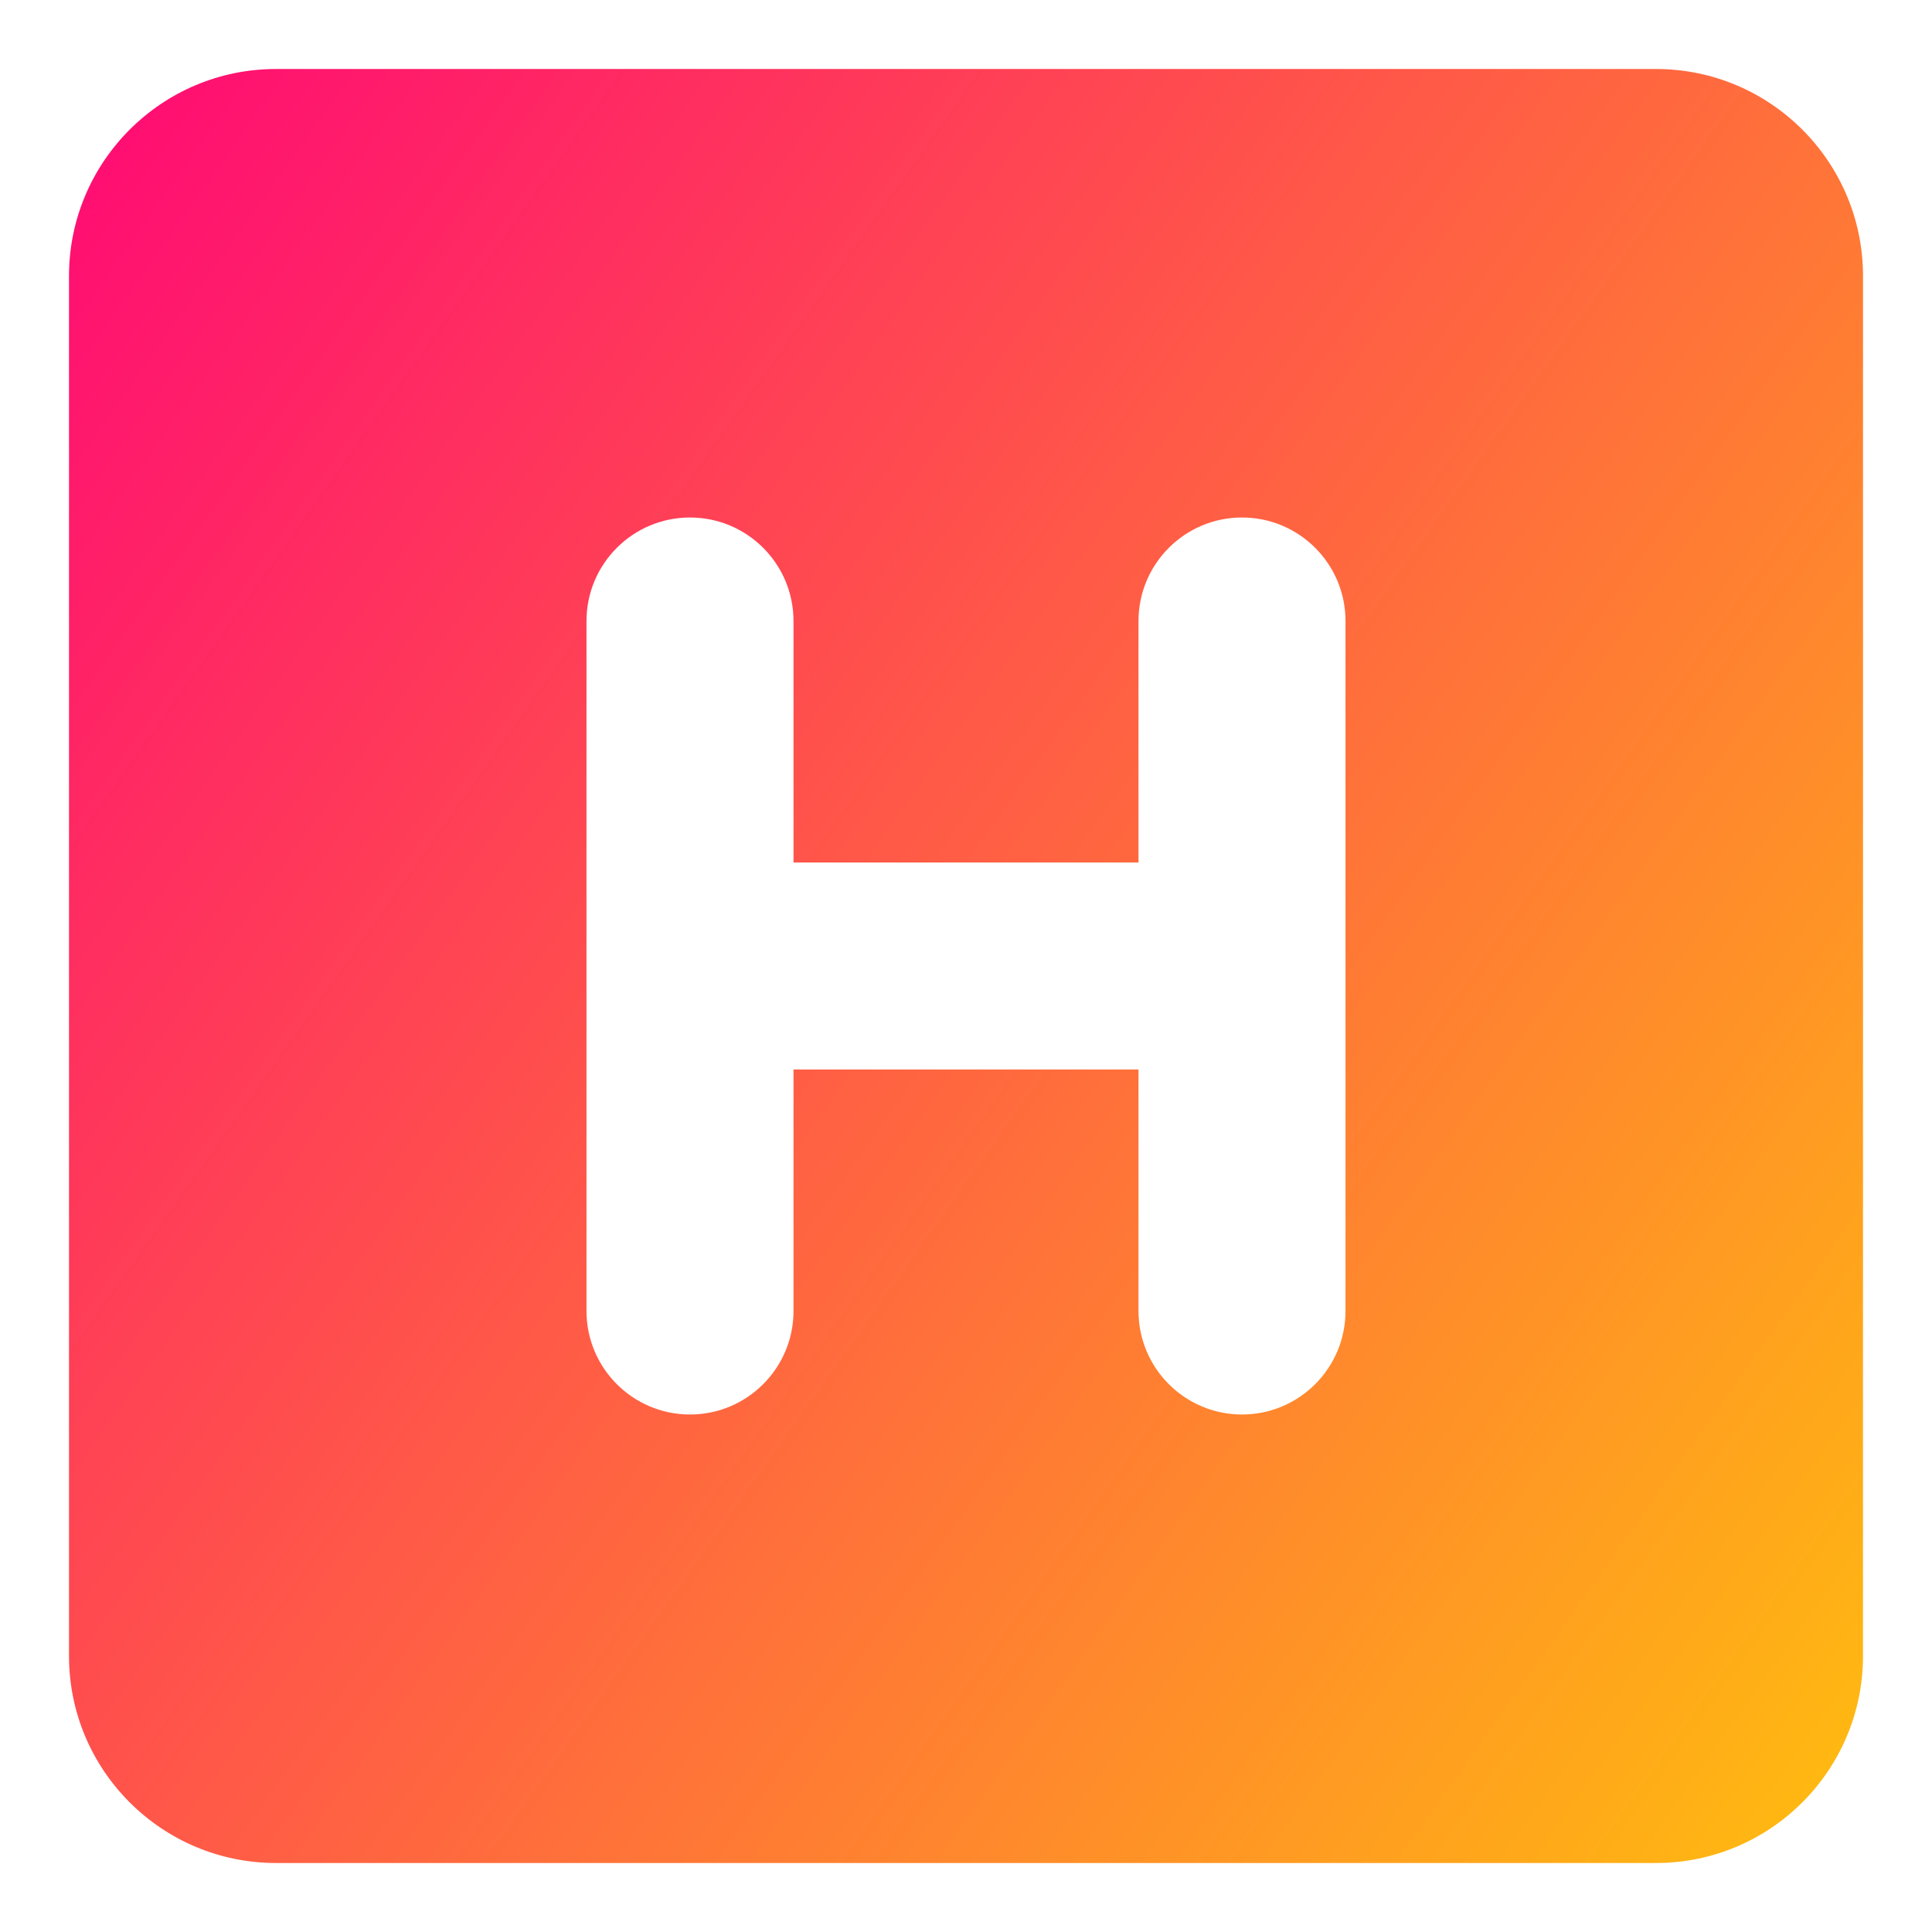 <svg xmlns="http://www.w3.org/2000/svg" fill="none" viewBox="0 0 14 14" id="Hospital-Sign-Square--Streamline-Core-Gradient">
  <desc>
    Hospital Sign Square Streamline Icon: https://streamlinehq.com
  </desc>
  <g id="Free Gradient/Health/hospital-sign-square--health-sign-medical-symbol-hospital-square-emergency">
    <path id="Subtract" fill="url(#paint0_linear_14402_16258)" fill-rule="evenodd" d="M.5 2C.5 1.172 1.172.5 2 .5h10c.828 0 1.5.672 1.5 1.5v10c0 .828-.672 1.5-1.5 1.5H2c-.828 0-1.5-.672-1.5-1.5V2Zm5.25 2.5c0-.414-.336-.75-.75-.75s-.75.336-.75.75v5c0 .414.336.75.75.75s.75-.336.75-.75V7.75h2.5V9.5c0 .414.336.75.75.75s.75-.336.75-.75v-5c0-.414-.336-.75-.75-.75s-.75.336-.75.75v1.75h-2.5V4.5Z" clip-rule="evenodd"></path>
  </g>
  <defs>
    <linearGradient id="paint0_linear_14402_16258" x1="14.627" x2="-2.908" y1="16.253" y2="3.798" gradientUnits="userSpaceOnUse">
      <stop stop-color="#ffd600"></stop>
      <stop offset="1" stop-color="#ff007a"></stop>
    </linearGradient>
  </defs>
</svg>